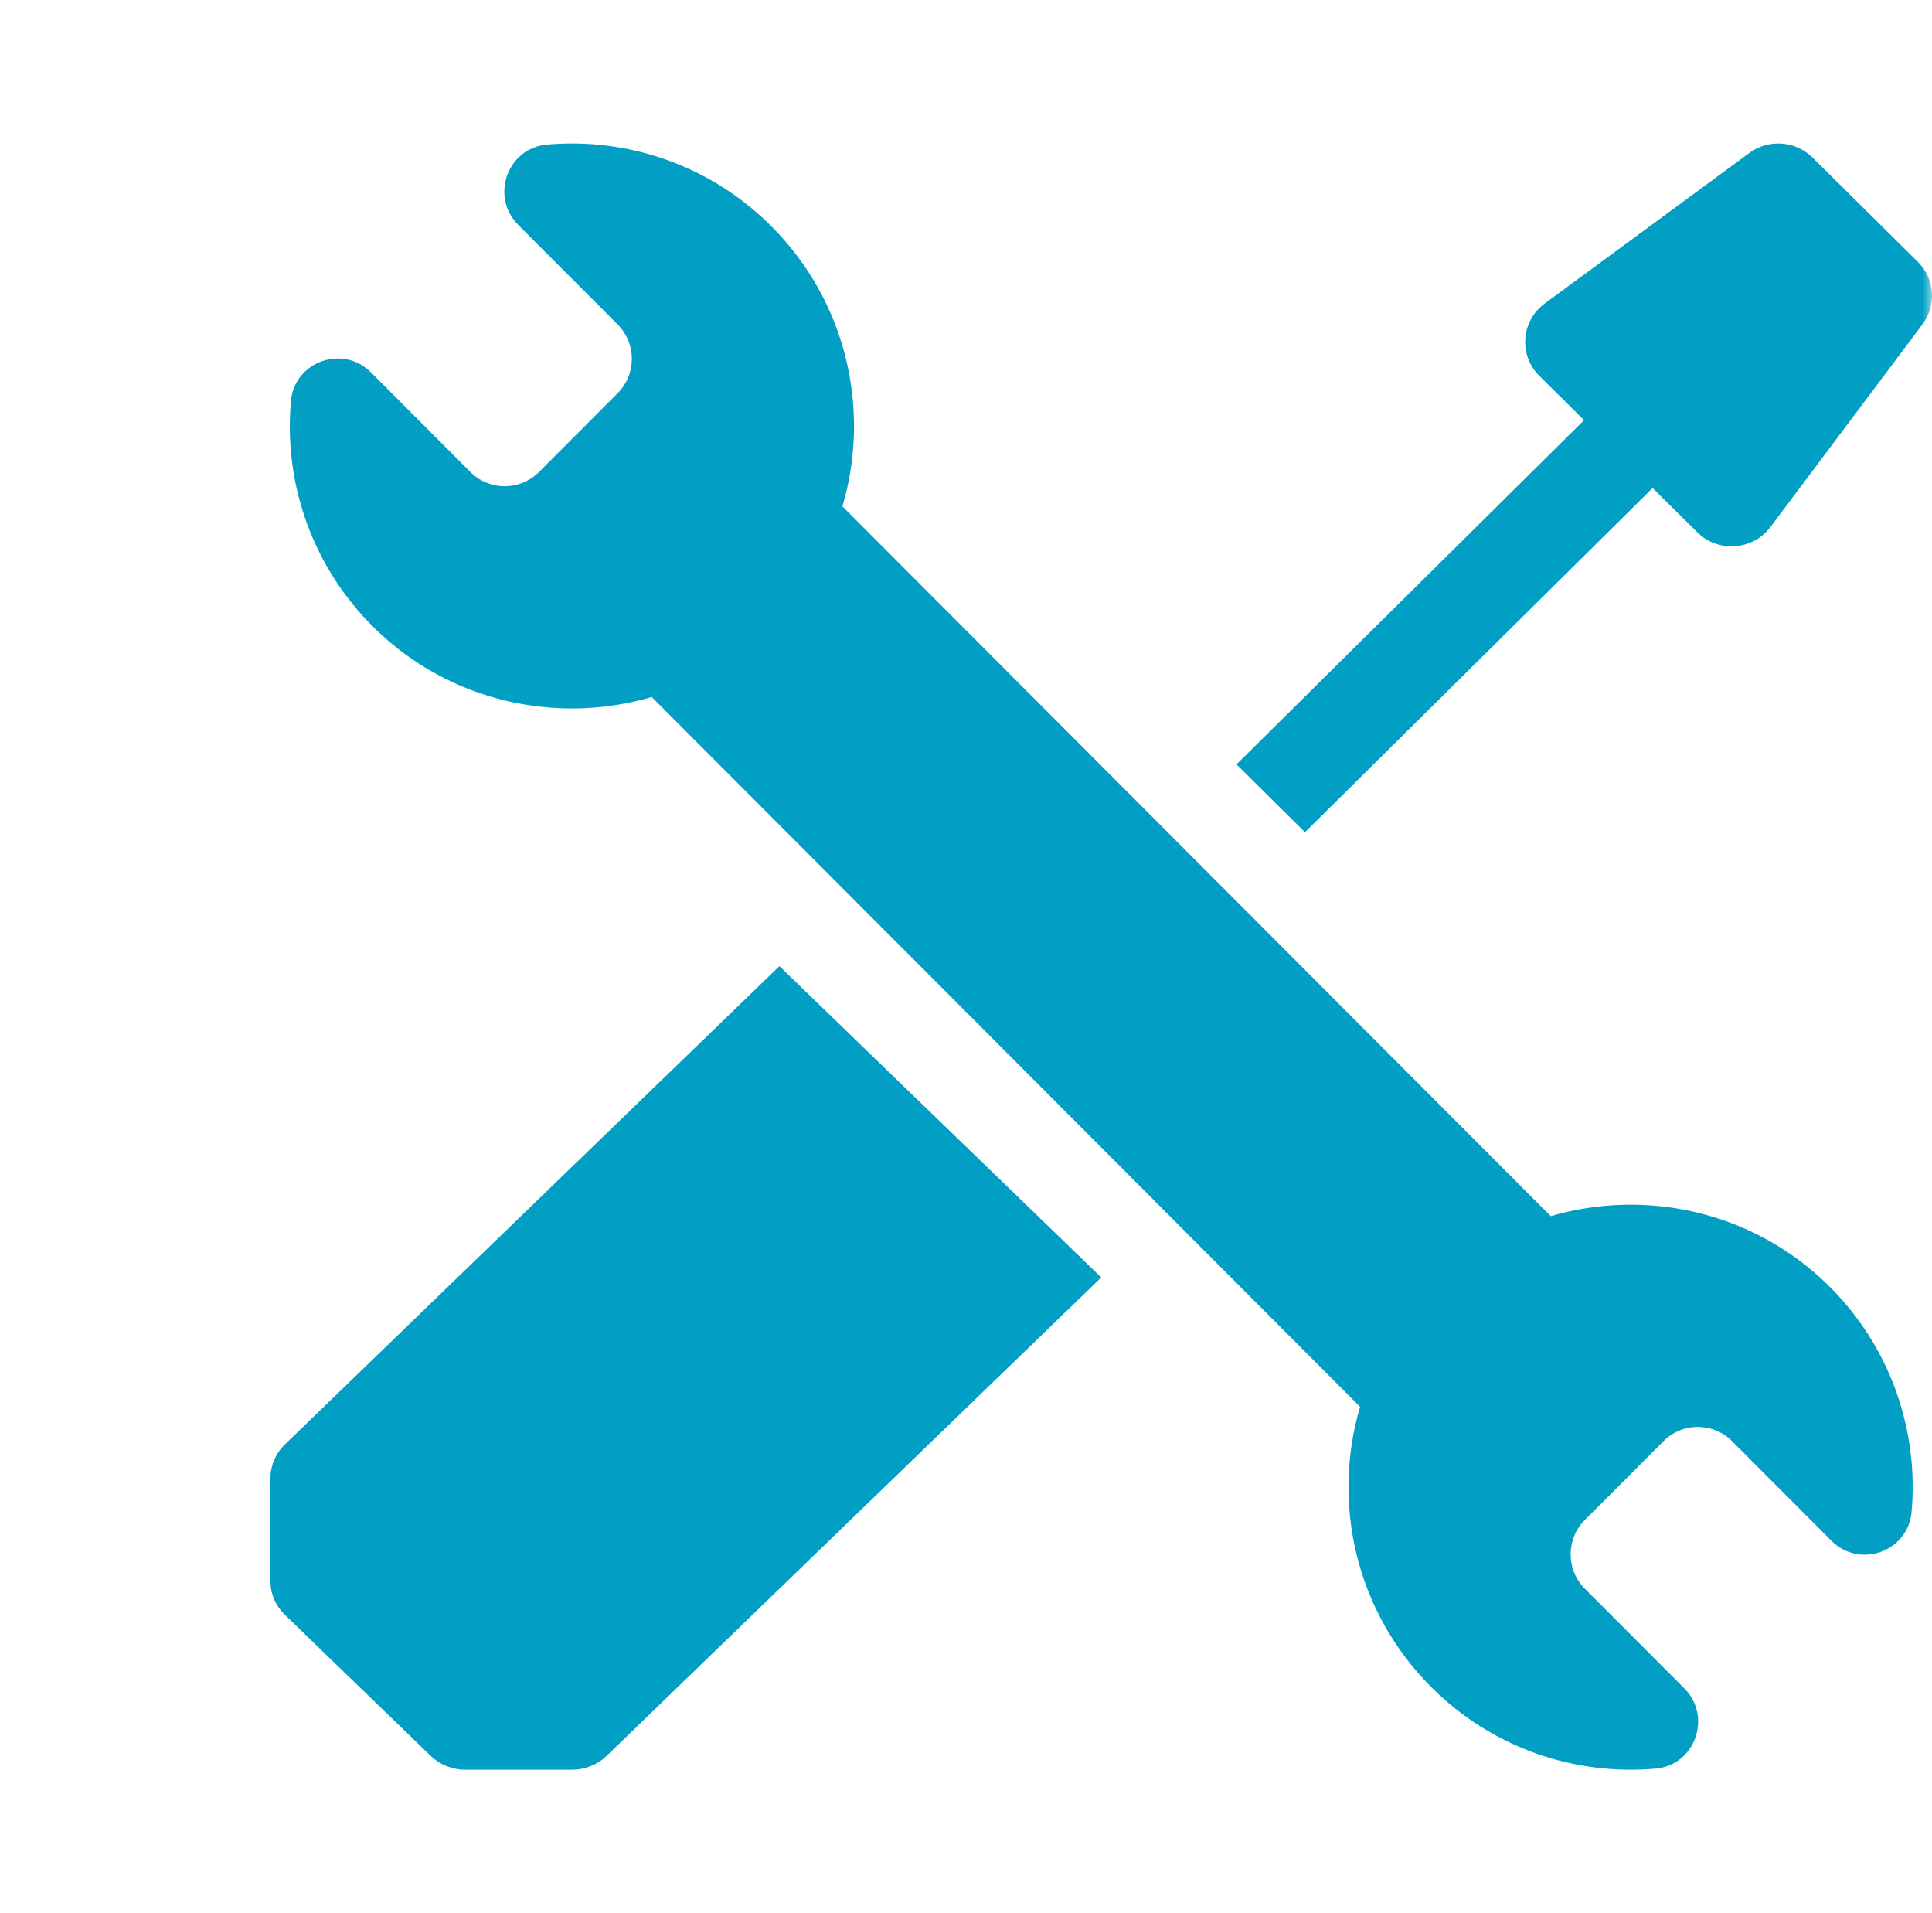 <svg width="101" height="100" viewBox="0 0 101 100" fill="none" xmlns="http://www.w3.org/2000/svg">
<mask id="mask0_172_185" style="mask-type:luminance" maskUnits="userSpaceOnUse" x="0" y="0" width="101" height="100">
<path d="M0 1.52588e-05H101V100H0V1.52588e-05Z" fill="white"/>
</mask>
<g mask="url(#mask0_172_185)">
<path d="M40.746 50.5L57.57 66.771L39.844 83.912L31.715 91.774C31.234 92.239 30.582 92.5 29.902 92.5H24.325C23.644 92.5 22.993 92.239 22.512 91.774L14.891 84.403C14.653 84.173 14.464 83.9 14.335 83.599C14.206 83.298 14.14 82.976 14.14 82.65V77.256C14.14 76.6 14.41 75.968 14.891 75.503L23.02 67.641L40.746 50.5Z" fill="#019FC4"/>
<path d="M100.5 16.954L92.556 27.544C91.632 28.777 89.821 28.901 88.732 27.823L86.393 25.509L68.221 43.5L64.64 39.954L82.811 21.962L80.474 19.647C79.378 18.562 79.518 16.768 80.756 15.861L91.452 7.995C91.939 7.636 92.541 7.463 93.147 7.507C93.753 7.551 94.323 7.809 94.753 8.234L100.259 13.686C100.688 14.111 100.949 14.675 100.993 15.275C101.038 15.875 100.863 16.471 100.5 16.954Z" fill="#019FC4"/>
<path d="M95.533 67.139C91.608 63.308 86.025 62.114 81.069 63.567L44.04 26.469C45.522 21.447 44.282 15.791 40.327 11.827C37.112 8.608 32.784 7.185 28.587 7.558C26.519 7.743 25.621 10.279 27.087 11.75L32.29 16.961C33.279 17.953 33.279 19.559 32.29 20.551C29.76 23.084 30.699 22.143 28.174 24.673C27.185 25.664 25.583 25.664 24.593 24.673L19.392 19.462C17.922 17.989 15.39 18.895 15.208 20.971C14.832 25.234 16.298 29.628 19.607 32.861C23.533 36.692 29.116 37.884 34.072 36.433L71.1 73.531C69.619 78.553 70.858 84.209 74.814 88.174C78.028 91.393 82.356 92.815 86.554 92.442C88.622 92.257 89.52 89.721 88.053 88.25L82.85 83.039C81.861 82.048 81.861 80.44 82.85 79.45C85.381 76.916 84.441 77.857 86.966 75.327C87.956 74.336 89.558 74.336 90.547 75.327L95.749 80.539C97.218 82.011 99.75 81.105 99.933 79.029C100.309 74.766 98.842 70.372 95.533 67.139Z" fill="#019FC4"/>
</g>
</svg>
